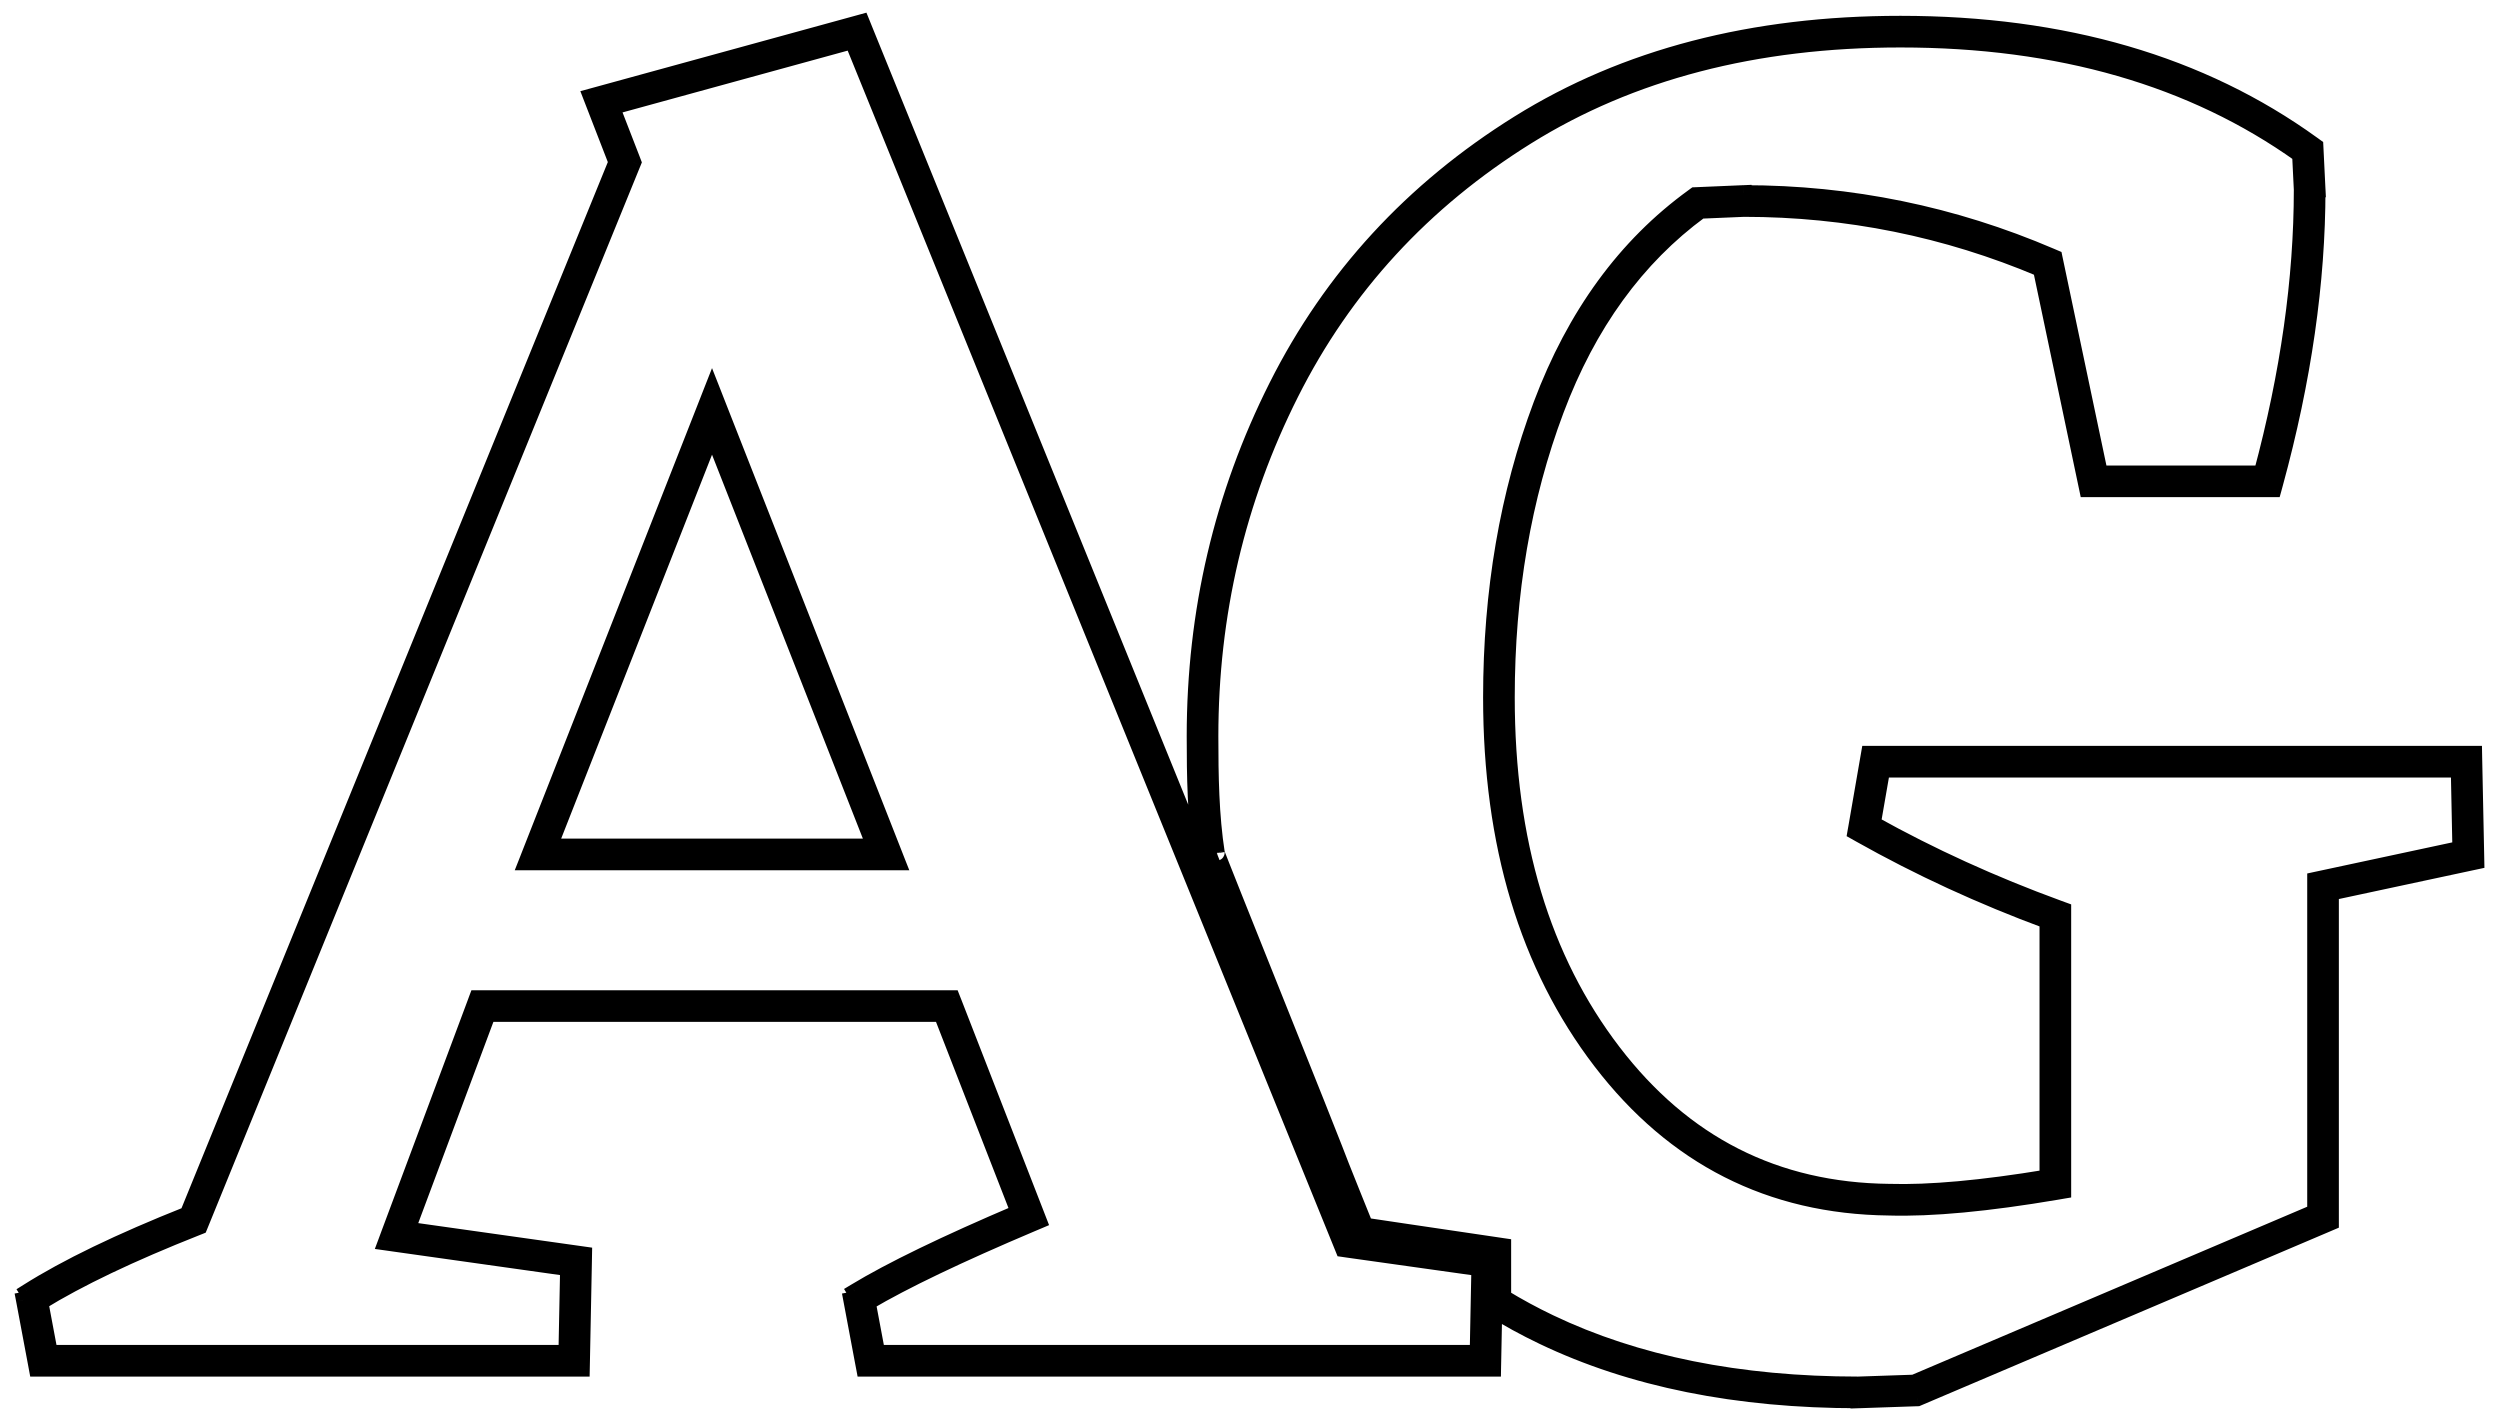 <svg width="79" height="45" viewBox="0 0 79 45" xmlns="http://www.w3.org/2000/svg">
<path fill-rule="evenodd" clip-rule="evenodd" d="M27.231 0.7L27.315 0.906L42.799 39.016L47.035 39.612L47.254 39.642L47.25 39.864L47.188 43.005L47.184 43.25H46.938H27.515H27.307L27.269 43.046L26.899 41.075L27.145 41.029L27.015 40.816C28.146 40.13 29.873 39.294 32.188 38.307L29.749 32.042H15.418L12.874 38.855L18.239 39.612L18.458 39.643L18.454 39.864L18.392 43.005L18.387 43.25H18.142H1.37H1.163L1.124 43.046L0.754 41.075L1 41.029L0.866 40.818C2.099 40.038 3.788 39.224 5.927 38.373L19.476 5.124L18.772 3.307L18.672 3.049L18.939 2.976L27.017 0.759L27.231 0.7ZM1.277 41.151L1.577 42.75H17.897L17.95 40.076L12.496 39.306L12.188 39.263L12.297 38.971L15.01 31.704L15.07 31.542H15.244H29.92H30.09L30.152 31.701L32.742 38.352L32.831 38.578L32.607 38.673C30.287 39.655 28.561 40.482 27.423 41.154L27.722 42.75H46.693L46.746 40.076L42.587 39.491L42.445 39.471L42.39 39.337L26.935 1.3L19.338 3.385L19.978 5.036L20.014 5.128L19.977 5.22L6.349 38.66L6.309 38.759L6.21 38.798C4.122 39.624 2.48 40.409 1.277 41.151ZM22.5 12.316L22.733 12.909L28.233 26.909L28.367 27.25H28H17H16.633L16.767 26.909L22.267 12.909L22.5 12.316ZM17.367 26.75H27.633L22.5 13.684L17.367 26.75ZM47.989 3.894C51.358 1.794 55.384 0.75 60.054 0.75C65.212 0.75 69.556 2.012 73.071 4.55L73.168 4.62L73.174 4.74L73.235 5.971L73.235 5.983H73.235C73.235 8.92 72.788 12.018 71.897 15.276L71.846 15.46H71.656H66.157H65.954L65.912 15.262L64.489 8.499C61.497 7.235 58.369 6.603 55.105 6.602L53.736 6.66C51.717 8.142 50.193 10.238 49.171 12.961C48.135 15.718 47.616 18.743 47.616 22.039C47.616 26.59 48.742 30.316 50.978 33.236C53.208 36.15 56.108 37.62 59.695 37.66L59.7 37.66V37.66C60.963 37.699 62.627 37.549 64.699 37.206V29.103C62.612 28.332 60.641 27.424 58.784 26.378L58.63 26.291L58.66 26.117L59.023 24.026L59.059 23.819H59.269H77.94H78.184L78.189 24.064L78.25 27.016L78.254 27.223L78.052 27.266L73.658 28.208V38.464V38.629L73.506 38.694L60.636 44.169L60.593 44.187L60.546 44.188L58.734 44.25L58.725 44.25V44.25C54.89 44.25 51.563 43.583 48.754 42.239C48.188 41.968 47.643 41.67 47.12 41.345L47.002 41.271V41.132V39.808C46.117 39.678 45.141 39.533 44.367 39.418C43.949 39.356 43.589 39.302 43.334 39.264L43.035 39.219L42.956 39.207L42.935 39.204L42.93 39.203L42.929 39.203L42.928 39.203L42.928 39.203L42.787 39.182L42.734 39.05L42.965 38.956L42.734 39.05L42.734 39.05L42.733 39.049L42.733 39.048L42.731 39.044L42.724 39.025L42.695 38.955L42.593 38.703C42.508 38.492 42.393 38.206 42.273 37.908C42.034 37.315 41.774 36.663 41.699 36.454C41.632 36.27 40.83 34.267 39.985 32.157L39.789 31.668C39.334 30.53 38.883 29.402 38.544 28.554C38.375 28.129 38.234 27.774 38.135 27.523C38.085 27.397 38.046 27.297 38.019 27.226C38.005 27.191 37.995 27.162 37.987 27.142C37.983 27.131 37.979 27.122 37.977 27.113C37.975 27.109 37.974 27.104 37.972 27.099L37.972 27.099C37.971 27.097 37.966 27.08 37.963 27.06C37.77 25.822 37.75 24.524 37.75 23.269C37.75 19.335 38.615 15.646 40.345 12.207C42.078 8.761 44.627 5.989 47.989 3.894ZM43.143 38.73L43.408 38.769C43.663 38.807 44.023 38.861 44.441 38.923C45.278 39.048 46.349 39.207 47.288 39.345L47.502 39.376V39.592V40.993C47.973 41.28 48.463 41.545 48.97 41.788C51.697 43.092 54.944 43.749 58.721 43.75L60.483 43.69L73.158 38.298V28.006V27.804L73.356 27.761L77.746 26.82L77.695 24.319H59.479L59.183 26.029C61.019 27.052 62.969 27.94 65.034 28.694L65.199 28.754V28.928V37.418V37.629L64.99 37.664C62.809 38.034 61.039 38.201 59.687 38.16C55.943 38.117 52.902 36.572 50.581 33.54C48.265 30.514 47.116 26.674 47.116 22.039C47.116 18.69 47.644 15.605 48.703 12.785C49.764 9.957 51.363 7.761 53.503 6.211L53.564 6.167L53.639 6.164L55.089 6.102L55.1 6.102V6.102C58.477 6.102 61.713 6.765 64.805 8.091L64.925 8.142L64.952 8.269L66.36 14.96H71.464C72.312 11.809 72.734 8.819 72.735 5.989L72.681 4.885C69.284 2.467 65.08 1.25 60.054 1.25C55.46 1.25 51.53 2.277 48.253 4.319C44.968 6.366 42.482 9.07 40.791 12.431C39.097 15.8 38.25 19.411 38.25 23.269C38.25 24.517 38.27 25.772 38.453 26.962L38.456 26.968C38.462 26.986 38.472 27.012 38.485 27.046C38.512 27.115 38.551 27.214 38.6 27.339C38.699 27.59 38.84 27.944 39.009 28.369C39.347 29.217 39.798 30.344 40.254 31.482L40.465 32.009C41.301 34.099 42.099 36.092 42.169 36.284C42.24 36.482 42.496 37.123 42.737 37.722C42.856 38.02 42.971 38.304 43.057 38.515L43.143 38.73ZM38.448 26.945C38.448 26.946 38.448 26.947 38.449 26.95C38.448 26.947 38.448 26.945 38.448 26.945Z"/>
<path d="M27.315 0.906L27.083 1V1L27.315 0.906ZM27.231 0.7L27.463 0.606L27.379 0.4L27.165 0.459L27.231 0.7ZM42.799 39.016L42.568 39.11L42.622 39.243L42.765 39.264L42.799 39.016ZM47.035 39.612L47 39.859L47.035 39.612ZM47.254 39.642L47.504 39.648L47.509 39.426L47.289 39.395L47.254 39.642ZM47.25 39.864L47 39.859V39.859L47.25 39.864ZM47.188 43.005L46.938 43L47.188 43.005ZM47.184 43.25V43.5H47.429L47.433 43.255L47.184 43.25ZM27.307 43.25L27.062 43.296L27.1 43.5H27.307V43.25ZM27.269 43.046L27.515 43L27.269 43.046ZM26.899 41.075L26.853 40.83L26.607 40.876L26.653 41.122L26.899 41.075ZM27.145 41.029L27.191 41.275L27.546 41.208L27.358 40.9L27.145 41.029ZM27.015 40.816L26.886 40.602L26.672 40.731L26.801 40.945L27.015 40.816ZM32.188 38.307L32.286 38.538L32.509 38.443L32.421 38.217L32.188 38.307ZM29.749 32.042L29.982 31.951L29.92 31.792H29.749V32.042ZM15.418 32.042V31.792H15.244L15.183 31.954L15.418 32.042ZM12.874 38.855L12.64 38.767L12.531 39.059L12.839 39.102L12.874 38.855ZM18.239 39.612L18.204 39.859H18.204L18.239 39.612ZM18.458 39.643L18.708 39.648L18.712 39.426L18.493 39.395L18.458 39.643ZM18.454 39.864L18.204 39.859L18.454 39.864ZM18.392 43.005L18.642 43.01V43.01L18.392 43.005ZM18.387 43.25V43.5H18.632L18.637 43.255L18.387 43.25ZM1.163 43.25L0.917 43.296L0.955 43.5H1.163V43.25ZM1.124 43.046L1.37 43H1.37L1.124 43.046ZM0.754 41.075L0.708 40.83L0.462 40.876L0.509 41.122L0.754 41.075ZM1 41.029L1.046 41.275L1.408 41.207L1.211 40.896L1 41.029ZM0.866 40.818L0.733 40.607L0.521 40.74L0.655 40.952L0.866 40.818ZM5.927 38.373L6.019 38.605L6.118 38.566L6.158 38.467L5.927 38.373ZM19.476 5.124L19.708 5.218L19.745 5.126L19.709 5.033L19.476 5.124ZM18.772 3.307L19.005 3.217V3.217L18.772 3.307ZM18.672 3.049L18.606 2.808L18.339 2.881L18.439 3.14L18.672 3.049ZM18.939 2.976L19.005 3.217L18.939 2.976ZM27.017 0.759L26.951 0.518V0.518L27.017 0.759ZM1.577 42.75L1.332 42.796L1.37 43H1.577V42.75ZM1.277 41.151L1.146 40.938L1 41.028L1.031 41.197L1.277 41.151ZM17.897 42.75V43H18.142L18.147 42.755L17.897 42.75ZM17.95 40.076L18.199 40.081L18.204 39.859L17.984 39.828L17.95 40.076ZM12.496 39.306L12.461 39.554H12.461L12.496 39.306ZM12.188 39.263L11.954 39.175L11.845 39.467L12.153 39.51L12.188 39.263ZM12.297 38.971L12.531 39.059L12.297 38.971ZM15.01 31.704L15.244 31.792L15.244 31.792L15.01 31.704ZM15.07 31.542V31.292H14.897L14.836 31.454L15.07 31.542ZM30.09 31.542L30.323 31.451L30.261 31.292H30.09V31.542ZM30.152 31.701L29.92 31.792L29.92 31.792L30.152 31.701ZM32.742 38.352L32.975 38.261L32.742 38.352ZM32.831 38.578L32.928 38.809L33.151 38.714L33.063 38.488L32.831 38.578ZM32.607 38.673L32.704 38.903H32.704L32.607 38.673ZM27.423 41.154L27.296 40.939L27.145 41.028L27.177 41.2L27.423 41.154ZM27.722 42.75L27.477 42.796L27.515 43H27.722V42.75ZM46.693 42.75V43H46.938L46.943 42.755L46.693 42.75ZM46.746 40.076L46.996 40.081L47 39.859L46.781 39.828L46.746 40.076ZM42.587 39.491L42.552 39.739L42.587 39.491ZM42.445 39.471L42.213 39.565L42.267 39.698L42.41 39.718L42.445 39.471ZM42.39 39.337L42.159 39.432H42.159L42.39 39.337ZM26.935 1.3L27.167 1.206L27.083 1L26.869 1.059L26.935 1.3ZM19.338 3.385L19.272 3.144L19.005 3.217L19.105 3.475L19.338 3.385ZM19.978 5.036L20.212 4.945V4.945L19.978 5.036ZM20.014 5.128L20.246 5.223L20.283 5.131L20.247 5.038L20.014 5.128ZM19.977 5.22L20.208 5.315V5.315L19.977 5.22ZM6.349 38.66L6.118 38.566H6.118L6.349 38.66ZM6.309 38.759L6.401 38.992L6.5 38.952L6.541 38.853L6.309 38.759ZM6.21 38.798L6.118 38.566H6.118L6.21 38.798ZM22.733 12.909L22.965 12.817L22.733 12.909ZM22.5 12.316L22.733 12.225L22.5 11.633L22.267 12.225L22.5 12.316ZM28.233 26.909L28.465 26.817L28.233 26.909ZM28.367 27.25V27.5H28.734L28.599 27.159L28.367 27.25ZM16.633 27.25L16.401 27.159L16.266 27.5H16.633V27.25ZM16.767 26.909L16.535 26.817L16.767 26.909ZM22.267 12.909L22.035 12.817L22.267 12.909ZM27.633 26.75V27H28L27.866 26.659L27.633 26.75ZM17.367 26.75L17.134 26.659L17 27H17.367V26.75ZM22.5 13.684L22.733 13.592L22.5 13L22.267 13.592L22.5 13.684ZM47.989 3.894L47.856 3.682L47.989 3.894ZM73.071 4.55L72.924 4.753V4.753L73.071 4.55ZM73.168 4.62L73.418 4.608L73.412 4.488L73.315 4.418L73.168 4.62ZM73.174 4.74L72.924 4.753V4.753L73.174 4.74ZM73.235 5.971L72.985 5.983V5.983L73.235 5.971ZM73.235 5.983V6.233H73.498L73.485 5.971L73.235 5.983ZM73.235 5.983V5.733H72.985V5.983H73.235ZM71.897 15.276L72.138 15.342V15.342L71.897 15.276ZM71.846 15.46V15.71H72.037L72.088 15.526L71.846 15.46ZM65.954 15.46L65.71 15.512L65.751 15.71H65.954V15.46ZM65.912 15.262L65.668 15.313V15.313L65.912 15.262ZM64.489 8.499L64.734 8.448L64.707 8.32L64.587 8.269L64.489 8.499ZM55.105 6.602L55.105 6.352L55.094 6.352L55.105 6.602ZM53.736 6.66L53.725 6.41L53.649 6.413L53.588 6.458L53.736 6.66ZM49.171 12.961L48.937 12.873L49.171 12.961ZM50.978 33.236L51.176 33.084L50.978 33.236ZM59.695 37.66L59.697 37.41H59.697L59.695 37.66ZM59.7 37.66L59.949 37.67L59.96 37.413L59.703 37.41L59.7 37.66ZM59.7 37.66L59.45 37.65L59.439 37.902L59.692 37.91L59.7 37.66ZM64.699 37.206L64.74 37.453L64.949 37.418V37.206H64.699ZM64.699 29.103H64.949V28.929L64.785 28.869L64.699 29.103ZM58.784 26.378L58.906 26.16H58.906L58.784 26.378ZM58.63 26.291L58.383 26.249L58.353 26.423L58.507 26.509L58.63 26.291ZM58.66 26.117L58.906 26.16L58.66 26.117ZM59.023 24.026L59.269 24.069V24.069L59.023 24.026ZM59.059 23.819V23.569H58.848L58.812 23.776L59.059 23.819ZM78.184 23.819L78.434 23.814L78.43 23.569H78.184V23.819ZM78.189 24.064L77.94 24.069V24.069L78.189 24.064ZM78.25 27.016L78 27.021L78.25 27.016ZM78.254 27.223L78.307 27.467L78.508 27.424L78.504 27.218L78.254 27.223ZM78.052 27.266L78 27.021L78.052 27.266ZM73.658 28.208L73.606 27.963L73.408 28.006V28.208H73.658ZM73.658 38.629L73.756 38.859L73.908 38.794V38.629H73.658ZM73.506 38.694L73.604 38.924L73.506 38.694ZM60.636 44.169L60.733 44.399L60.733 44.399L60.636 44.169ZM60.593 44.187L60.601 44.437L60.648 44.435L60.691 44.417L60.593 44.187ZM60.546 44.188L60.555 44.438L60.546 44.188ZM58.734 44.25L58.725 44H58.725L58.734 44.25ZM58.725 44.25H58.475V44.509L58.734 44.5L58.725 44.25ZM58.725 44.25H58.975V44H58.725V44.25ZM48.754 42.239L48.862 42.013L48.754 42.239ZM47.12 41.345L46.988 41.557L46.988 41.557L47.12 41.345ZM47.002 41.271H46.752V41.41L46.87 41.484L47.002 41.271ZM47.002 39.808H47.252V39.592L47.038 39.561L47.002 39.808ZM44.367 39.418L44.404 39.171L44.367 39.418ZM43.334 39.264L43.297 39.511L43.297 39.511L43.334 39.264ZM43.035 39.219L42.998 39.466L42.998 39.466L43.035 39.219ZM42.956 39.207L42.919 39.455H42.919L42.956 39.207ZM42.935 39.204L42.898 39.451L42.898 39.451L42.935 39.204ZM42.93 39.203L42.893 39.451L42.893 39.451L42.93 39.203ZM42.929 39.203L42.966 38.956L42.966 38.956L42.929 39.203ZM42.928 39.203L42.965 38.956L42.962 38.955L42.928 39.203ZM42.928 39.203L42.891 39.45L42.894 39.451L42.928 39.203ZM42.787 39.182L42.556 39.276L42.609 39.408L42.75 39.429L42.787 39.182ZM42.734 39.05L42.64 38.818L42.408 38.912L42.502 39.144L42.734 39.05ZM42.965 38.956L43.059 39.188L42.871 38.724L42.965 38.956ZM42.734 39.05L42.502 39.144L42.596 39.375L42.828 39.282L42.734 39.05ZM42.734 39.05L42.502 39.144L42.502 39.144L42.734 39.05ZM42.733 39.049L42.965 38.956L42.965 38.955L42.733 39.049ZM42.733 39.048L42.501 39.142L42.501 39.142L42.733 39.048ZM42.731 39.044L42.499 39.138L42.499 39.138L42.731 39.044ZM42.724 39.025L42.492 39.119L42.492 39.119L42.724 39.025ZM42.695 38.955L42.464 39.049L42.464 39.049L42.695 38.955ZM42.593 38.703L42.361 38.796L42.361 38.796L42.593 38.703ZM42.273 37.908L42.041 38.002L42.273 37.908ZM41.699 36.454L41.934 36.369V36.369L41.699 36.454ZM39.985 32.157L39.753 32.249L39.753 32.249L39.985 32.157ZM39.789 31.668L39.557 31.761V31.761L39.789 31.668ZM38.544 28.554L38.777 28.461L38.544 28.554ZM38.135 27.523L37.902 27.614L38.135 27.523ZM38.019 27.226L38.252 27.136V27.136L38.019 27.226ZM37.987 27.142L38.221 27.055L38.221 27.055L37.987 27.142ZM37.977 27.113L37.74 27.195L37.74 27.195L37.977 27.113ZM37.972 27.099L38.211 27.025L38.21 27.022L37.972 27.099ZM37.972 27.099L37.734 27.175L37.734 27.175L37.972 27.099ZM37.963 27.06L37.716 27.099L37.963 27.06ZM40.345 12.207L40.568 12.319L40.345 12.207ZM43.408 38.769L43.371 39.017L43.371 39.017L43.408 38.769ZM43.143 38.73L42.912 38.824L42.965 38.956L43.106 38.977L43.143 38.73ZM44.441 38.923L44.404 39.171L44.441 38.923ZM47.288 39.345L47.252 39.592H47.252L47.288 39.345ZM47.502 39.376H47.752V39.16L47.538 39.129L47.502 39.376ZM47.502 40.993H47.252V41.133L47.372 41.206L47.502 40.993ZM48.97 41.788L48.862 42.013L48.97 41.788ZM58.721 43.75L58.721 44L58.729 44L58.721 43.75ZM60.483 43.69L60.491 43.94L60.538 43.938L60.581 43.92L60.483 43.69ZM73.158 38.298L73.256 38.528L73.408 38.464V38.298H73.158ZM73.158 27.804L73.106 27.559L72.908 27.602V27.804H73.158ZM73.356 27.761L73.303 27.517L73.356 27.761ZM77.746 26.82L77.798 27.065L78 27.021L77.996 26.815L77.746 26.82ZM77.695 24.319L77.945 24.314L77.94 24.069H77.695V24.319ZM59.479 24.319V24.069H59.269L59.233 24.276L59.479 24.319ZM59.183 26.029L58.937 25.986L58.906 26.161L59.061 26.247L59.183 26.029ZM65.034 28.694L64.949 28.928V28.928L65.034 28.694ZM65.199 28.754H65.449V28.579L65.284 28.519L65.199 28.754ZM65.199 37.629L65.24 37.875L65.449 37.84V37.629H65.199ZM64.99 37.664L64.949 37.418L64.99 37.664ZM59.687 38.16L59.694 37.91L59.689 37.91L59.687 38.16ZM50.581 33.54L50.382 33.692L50.581 33.54ZM48.703 12.785L48.937 12.873L48.703 12.785ZM53.503 6.211L53.356 6.009L53.503 6.211ZM53.564 6.167L53.553 5.917L53.478 5.92L53.417 5.964L53.564 6.167ZM53.639 6.164L53.628 5.914L53.639 6.164ZM55.089 6.102L55.1 6.352L55.1 6.352L55.089 6.102ZM55.1 6.102H55.35V5.841L55.089 5.852L55.1 6.102ZM55.1 6.102H54.85V6.352H55.1V6.102ZM64.805 8.091L64.904 7.861L64.805 8.091ZM64.925 8.142L65.169 8.09L65.143 7.963L65.023 7.912L64.925 8.142ZM64.952 8.269L65.196 8.217V8.217L64.952 8.269ZM66.36 14.96L66.115 15.012L66.157 15.21H66.36V14.96ZM71.464 14.96V15.21H71.656L71.706 15.025L71.464 14.96ZM72.735 5.989L72.985 5.989L72.985 5.977L72.735 5.989ZM72.681 4.885L72.93 4.873L72.924 4.752L72.826 4.682L72.681 4.885ZM48.253 4.319L48.121 4.107L48.253 4.319ZM40.791 12.431L40.568 12.319L40.791 12.431ZM38.453 26.962L38.206 27L38.21 27.024L38.218 27.047L38.453 26.962ZM38.456 26.968L38.221 27.053L38.221 27.055L38.456 26.968ZM38.485 27.046L38.252 27.136L38.485 27.046ZM38.6 27.339L38.368 27.431L38.6 27.339ZM39.009 28.369L39.241 28.276L39.009 28.369ZM40.254 31.482L40.022 31.575V31.575L40.254 31.482ZM40.465 32.009L40.232 32.102L40.465 32.009ZM42.169 36.284L42.404 36.199V36.199L42.169 36.284ZM42.737 37.722L42.969 37.629L42.737 37.722ZM43.057 38.515L42.825 38.609L42.825 38.609L43.057 38.515ZM38.448 26.945L38.666 26.823L38.666 26.823L38.448 26.945ZM38.449 26.95L38.213 27.032L38.689 26.878L38.449 26.95ZM27.546 0.812L27.463 0.606L27 0.794L27.083 1L27.546 0.812ZM43.031 38.922L27.546 0.812L27.083 1L42.568 39.11L43.031 38.922ZM47.07 39.364L42.834 38.768L42.765 39.264L47 39.859L47.07 39.364ZM47.289 39.395L47.07 39.364L47 39.859L47.219 39.89L47.289 39.395ZM47.5 39.869L47.504 39.648L47.004 39.638L47 39.859L47.5 39.869ZM47.438 43.01L47.5 39.869L47 39.859L46.938 43L47.438 43.01ZM47.433 43.255L47.438 43.01L46.938 43L46.934 43.245L47.433 43.255ZM46.938 43.5H47.184V43H46.938V43.5ZM27.515 43.5H46.938V43H27.515V43.5ZM27.307 43.5H27.515V43H27.307V43.5ZM27.023 43.092L27.062 43.296L27.553 43.204L27.515 43L27.023 43.092ZM26.653 41.122L27.023 43.092L27.515 43L27.145 41.029L26.653 41.122ZM27.099 40.784L26.853 40.83L26.945 41.321L27.191 41.275L27.099 40.784ZM26.801 40.945L26.931 41.159L27.358 40.9L27.229 40.686L26.801 40.945ZM32.09 38.078C29.772 39.065 28.032 39.907 26.886 40.602L27.145 41.029C28.26 40.353 29.974 39.522 32.286 38.538L32.09 38.078ZM29.516 32.133L31.955 38.398L32.421 38.217L29.982 31.951L29.516 32.133ZM15.418 32.292H29.749V31.792H15.418V32.292ZM13.108 38.942L15.652 32.129L15.183 31.954L12.64 38.767L13.108 38.942ZM18.274 39.364L12.909 38.607L12.839 39.102L18.204 39.859L18.274 39.364ZM18.493 39.395L18.274 39.364L18.204 39.859L18.423 39.89L18.493 39.395ZM18.704 39.869L18.708 39.648L18.208 39.638L18.204 39.859L18.704 39.869ZM18.642 43.01L18.704 39.869L18.204 39.859L18.142 43L18.642 43.01ZM18.637 43.255L18.642 43.01L18.142 43L18.137 43.245L18.637 43.255ZM18.142 43.5H18.387V43H18.142V43.5ZM1.37 43.5H18.142V43H1.37V43.5ZM1.163 43.5H1.37V43H1.163V43.5ZM0.879 43.092L0.917 43.296L1.408 43.204L1.37 43L0.879 43.092ZM0.509 41.122L0.879 43.092L1.37 43L1 41.029L0.509 41.122ZM0.954 40.784L0.708 40.83L0.8 41.321L1.046 41.275L0.954 40.784ZM0.655 40.952L0.789 41.163L1.211 40.896L1.078 40.684L0.655 40.952ZM5.834 38.141C3.689 38.994 1.984 39.815 0.733 40.607L1 41.029C2.214 40.261 3.887 39.453 6.019 38.605L5.834 38.141ZM19.245 5.029L5.695 38.279L6.158 38.467L19.708 5.218L19.245 5.029ZM18.539 3.398L19.243 5.214L19.709 5.033L19.005 3.217L18.539 3.398ZM18.439 3.14L18.539 3.398L19.005 3.217L18.905 2.959L18.439 3.14ZM18.873 2.735L18.606 2.808L18.738 3.29L19.005 3.217L18.873 2.735ZM26.951 0.518L18.873 2.735L19.005 3.217L27.083 1L26.951 0.518ZM27.165 0.459L26.951 0.518L27.083 1L27.297 0.941L27.165 0.459ZM1.823 42.704L1.523 41.105L1.031 41.197L1.332 42.796L1.823 42.704ZM17.897 42.5H1.577V43H17.897V42.5ZM17.7 40.071L17.647 42.745L18.147 42.755L18.199 40.081L17.7 40.071ZM12.461 39.554L17.915 40.323L17.984 39.828L12.531 39.059L12.461 39.554ZM12.153 39.51L12.461 39.554L12.531 39.059L12.223 39.015L12.153 39.51ZM12.062 38.884L11.954 39.175L12.422 39.35L12.531 39.059L12.062 38.884ZM14.776 31.617L12.062 38.884L12.531 39.059L15.244 31.792L14.776 31.617ZM14.836 31.454L14.776 31.617L15.244 31.792L15.305 31.629L14.836 31.454ZM15.244 31.292H15.07V31.792H15.244V31.292ZM29.92 31.292H15.244V31.792H29.92V31.292ZM30.09 31.292H29.92V31.792H30.09V31.292ZM30.386 31.61L30.323 31.451L29.858 31.633L29.92 31.792L30.386 31.61ZM32.975 38.261L30.386 31.61L29.92 31.792L32.509 38.443L32.975 38.261ZM33.063 38.488L32.975 38.261L32.509 38.443L32.597 38.669L33.063 38.488ZM32.704 38.903L32.928 38.809L32.733 38.348L32.509 38.443L32.704 38.903ZM27.55 41.37C28.674 40.706 30.388 39.884 32.704 38.903L32.509 38.443C30.187 39.426 28.449 40.258 27.296 40.939L27.55 41.37ZM27.968 42.704L27.668 41.108L27.177 41.2L27.477 42.796L27.968 42.704ZM46.693 42.5H27.722V43H46.693V42.5ZM46.496 40.071L46.443 42.745L46.943 42.755L46.996 40.081L46.496 40.071ZM42.552 39.739L46.711 40.324L46.781 39.828L42.622 39.243L42.552 39.739ZM42.41 39.718L42.552 39.739L42.622 39.243L42.479 39.223L42.41 39.718ZM42.159 39.432L42.213 39.565L42.676 39.377L42.622 39.243L42.159 39.432ZM26.703 1.394L42.159 39.432L42.622 39.243L27.167 1.206L26.703 1.394ZM19.405 3.626L27.001 1.541L26.869 1.059L19.272 3.144L19.405 3.626ZM20.212 4.945L19.572 3.294L19.105 3.475L19.745 5.126L20.212 4.945ZM20.247 5.038L20.212 4.945L19.745 5.126L19.781 5.219L20.247 5.038ZM20.208 5.315L20.246 5.223L19.783 5.034L19.745 5.126L20.208 5.315ZM6.581 38.755L20.208 5.315L19.745 5.126L6.118 38.566L6.581 38.755ZM6.541 38.853L6.581 38.755L6.118 38.566L6.078 38.665L6.541 38.853ZM6.302 39.031L6.401 38.992L6.217 38.527L6.118 38.566L6.302 39.031ZM1.408 41.364C2.594 40.633 4.221 39.854 6.302 39.031L6.118 38.566C4.024 39.395 2.366 40.185 1.146 40.938L1.408 41.364ZM22.965 12.817L22.733 12.225L22.267 12.408L22.5 13L22.965 12.817ZM28.465 26.817L22.965 12.817L22.5 13L28 27L28.465 26.817ZM28.599 27.159L28.465 26.817L28 27L28.134 27.341L28.599 27.159ZM28 27.5H28.367V27H28V27.5ZM17 27.5H28V27H17V27.5ZM16.633 27.5H17V27H16.633V27.5ZM16.535 26.817L16.401 27.159L16.866 27.341L17 27L16.535 26.817ZM22.035 12.817L16.535 26.817L17 27L22.5 13L22.035 12.817ZM22.267 12.225L22.035 12.817L22.5 13L22.733 12.408L22.267 12.225ZM27.633 26.5H17.367V27H27.633V26.5ZM22.267 13.775L27.401 26.841L27.866 26.659L22.733 13.592L22.267 13.775ZM17.599 26.841L22.733 13.775L22.267 13.592L17.134 26.659L17.599 26.841ZM60.054 0.5C55.346 0.5 51.273 1.553 47.856 3.682L48.121 4.107C51.444 2.036 55.422 1 60.054 1V0.5ZM73.217 4.347C69.652 1.773 65.254 0.5 60.054 0.5V1C65.17 1 69.46 2.251 72.924 4.753L73.217 4.347ZM73.315 4.418L73.217 4.347L72.924 4.753L73.022 4.823L73.315 4.418ZM73.424 4.728L73.418 4.608L72.919 4.632L72.924 4.753L73.424 4.728ZM73.484 5.958L73.424 4.728L72.924 4.753L72.985 5.983L73.484 5.958ZM73.485 5.971L73.484 5.958L72.985 5.983L72.986 5.995L73.485 5.971ZM73.235 6.233H73.235V5.733H73.235V6.233ZM72.138 15.342C73.034 12.066 73.485 8.945 73.485 5.983H72.985C72.985 8.895 72.542 11.97 71.656 15.21L72.138 15.342ZM72.088 15.526L72.138 15.342L71.656 15.21L71.605 15.394L72.088 15.526ZM71.656 15.71H71.846V15.21H71.656V15.71ZM66.157 15.71H71.656V15.21H66.157V15.71ZM65.954 15.71H66.157V15.21H65.954V15.71ZM65.668 15.313L65.71 15.512L66.199 15.409L66.157 15.21L65.668 15.313ZM64.245 8.551L65.668 15.313L66.157 15.21L64.734 8.448L64.245 8.551ZM55.105 6.852C58.336 6.853 61.43 7.478 64.392 8.73L64.587 8.269C61.563 6.992 58.403 6.353 55.105 6.352L55.105 6.852ZM53.746 6.91L55.116 6.852L55.094 6.352L53.725 6.41L53.746 6.91ZM49.405 13.049C50.413 10.364 51.909 8.311 53.884 6.862L53.588 6.458C51.524 7.973 49.974 10.111 48.937 12.873L49.405 13.049ZM47.866 22.039C47.866 18.77 48.381 15.775 49.405 13.049L48.937 12.873C47.889 15.661 47.366 18.717 47.366 22.039H47.866ZM51.176 33.084C48.981 30.217 47.866 26.547 47.866 22.039H47.366C47.366 26.632 48.504 30.415 50.779 33.388L51.176 33.084ZM59.697 37.41C56.189 37.371 53.361 35.939 51.176 33.084L50.779 33.388C53.055 36.362 56.026 37.869 59.692 37.91L59.697 37.41ZM59.703 37.41L59.697 37.41L59.692 37.91L59.697 37.91L59.703 37.41ZM59.949 37.67V37.67L59.45 37.65L59.45 37.65L59.949 37.67ZM64.658 36.959C62.594 37.301 60.947 37.448 59.707 37.41L59.692 37.91C60.978 37.95 62.661 37.797 64.74 37.453L64.658 36.959ZM64.449 29.103V37.206H64.949V29.103H64.449ZM58.661 26.596C60.53 27.648 62.514 28.562 64.612 29.337L64.785 28.869C62.711 28.102 60.751 27.199 58.906 26.16L58.661 26.596ZM58.507 26.509L58.661 26.596L58.906 26.16L58.753 26.074L58.507 26.509ZM58.414 26.075L58.383 26.249L58.876 26.334L58.906 26.16L58.414 26.075ZM58.776 23.983L58.414 26.075L58.906 26.16L59.269 24.069L58.776 23.983ZM58.812 23.776L58.776 23.983L59.269 24.069L59.305 23.861L58.812 23.776ZM59.269 23.569H59.059V24.069H59.269V23.569ZM77.94 23.569H59.269V24.069H77.94V23.569ZM78.184 23.569H77.94V24.069H78.184V23.569ZM78.439 24.058L78.434 23.814L77.935 23.824L77.94 24.069L78.439 24.058ZM78.5 27.011L78.439 24.058L77.94 24.069L78 27.021L78.5 27.011ZM78.504 27.218L78.5 27.011L78 27.021L78.004 27.228L78.504 27.218ZM78.105 27.51L78.307 27.467L78.202 26.978L78 27.021L78.105 27.51ZM73.71 28.452L78.105 27.51L78 27.021L73.606 27.963L73.71 28.452ZM73.908 38.464V28.208H73.408V38.464H73.908ZM73.908 38.629V38.464H73.408V38.629H73.908ZM73.604 38.924L73.756 38.859L73.56 38.399L73.408 38.464L73.604 38.924ZM60.733 44.399L73.604 38.924L73.408 38.464L60.538 43.938L60.733 44.399ZM60.691 44.417L60.733 44.399L60.538 43.938L60.495 43.957L60.691 44.417ZM60.555 44.438L60.601 44.437L60.584 43.937L60.538 43.938L60.555 44.438ZM58.742 44.5L60.555 44.438L60.538 43.938L58.725 44L58.742 44.5ZM58.734 44.5L58.742 44.5L58.725 44L58.717 44L58.734 44.5ZM58.475 44.25V44.25H58.975V44.25H58.475ZM48.646 42.464C51.496 43.828 54.861 44.5 58.725 44.5V44C54.918 44 51.63 43.338 48.862 42.013L48.646 42.464ZM46.988 41.557C47.519 41.887 48.072 42.19 48.646 42.464L48.862 42.013C48.304 41.747 47.767 41.453 47.252 41.132L46.988 41.557ZM46.87 41.484L46.988 41.557L47.252 41.132L47.134 41.059L46.87 41.484ZM46.752 41.132V41.271H47.252V41.132H46.752ZM46.752 39.808V41.132H47.252V39.808H46.752ZM44.331 39.665C45.105 39.781 46.08 39.925 46.966 40.056L47.038 39.561C46.153 39.431 45.178 39.286 44.404 39.171L44.331 39.665ZM43.297 39.511C43.552 39.549 43.912 39.603 44.331 39.665L44.404 39.171C43.986 39.108 43.626 39.055 43.371 39.017L43.297 39.511ZM42.998 39.466L43.297 39.511L43.371 39.017L43.072 38.972L42.998 39.466ZM42.919 39.455L42.998 39.466L43.072 38.972L42.993 38.96L42.919 39.455ZM42.898 39.451L42.919 39.455L42.993 38.96L42.972 38.957L42.898 39.451ZM42.893 39.451L42.898 39.451L42.972 38.957L42.967 38.956L42.893 39.451ZM42.891 39.45L42.893 39.451L42.967 38.956L42.966 38.956L42.891 39.45ZM42.891 39.45L42.892 39.45L42.966 38.956L42.965 38.956L42.891 39.45ZM42.894 39.451L42.894 39.451L42.962 38.955L42.962 38.955L42.894 39.451ZM42.75 39.429L42.891 39.45L42.965 38.956L42.824 38.935L42.75 39.429ZM42.502 39.144L42.556 39.276L43.019 39.088L42.965 38.956L42.502 39.144ZM42.871 38.724L42.64 38.818L42.828 39.282L43.059 39.188L42.871 38.724ZM42.828 39.282L43.059 39.188L42.871 38.724L42.64 38.818L42.828 39.282ZM42.502 39.144L42.502 39.144L42.965 38.956L42.965 38.956L42.502 39.144ZM42.502 39.143L42.502 39.144L42.965 38.956L42.965 38.956L42.502 39.143ZM42.501 39.142L42.502 39.143L42.965 38.955L42.965 38.954L42.501 39.142ZM42.499 39.138L42.501 39.142L42.965 38.954L42.963 38.95L42.499 39.138ZM42.492 39.119L42.499 39.138L42.963 38.95L42.955 38.931L42.492 39.119ZM42.464 39.049L42.492 39.119L42.955 38.931L42.927 38.861L42.464 39.049ZM42.361 38.796L42.464 39.049L42.927 38.861L42.825 38.609L42.361 38.796ZM42.041 38.002C42.161 38.3 42.276 38.585 42.361 38.796L42.825 38.609C42.74 38.398 42.624 38.113 42.505 37.815L42.041 38.002ZM41.464 36.539C41.541 36.753 41.803 37.411 42.041 38.002L42.505 37.815C42.265 37.219 42.007 36.573 41.934 36.369L41.464 36.539ZM39.753 32.249C40.6 34.365 41.399 36.361 41.464 36.539L41.934 36.369C41.865 36.18 41.06 34.17 40.217 32.064L39.753 32.249ZM39.557 31.761L39.753 32.249L40.217 32.064L40.022 31.575L39.557 31.761ZM38.312 28.646C38.651 29.495 39.102 30.623 39.557 31.761L40.022 31.575C39.566 30.437 39.115 29.31 38.777 28.461L38.312 28.646ZM37.902 27.614C38.002 27.867 38.143 28.222 38.312 28.646L38.777 28.461C38.608 28.037 38.467 27.682 38.368 27.431L37.902 27.614ZM37.786 27.316C37.813 27.387 37.853 27.489 37.902 27.614L38.368 27.431C38.318 27.306 38.279 27.206 38.252 27.136L37.786 27.316ZM37.752 27.228C37.761 27.251 37.772 27.281 37.786 27.316L38.252 27.136C38.239 27.101 38.228 27.074 38.221 27.055L37.752 27.228ZM37.74 27.195C37.744 27.206 37.748 27.217 37.752 27.228L38.221 27.055C38.218 27.045 38.215 27.037 38.213 27.032L37.74 27.195ZM37.733 27.172C37.736 27.182 37.739 27.19 37.74 27.195L38.213 27.032C38.212 27.029 38.211 27.027 38.211 27.025L37.733 27.172ZM37.734 27.175L37.734 27.175L38.21 27.022L38.21 27.022L37.734 27.175ZM37.716 27.099C37.722 27.138 37.732 27.169 37.734 27.175L38.21 27.022L38.21 27.021L37.716 27.099ZM37.5 23.269C37.5 24.524 37.519 25.839 37.716 27.099L38.21 27.021C38.02 25.805 38 24.524 38 23.269H37.5ZM40.121 12.094C38.373 15.57 37.5 19.297 37.5 23.269H38C38 19.373 38.856 15.723 40.568 12.319L40.121 12.094ZM47.856 3.682C44.458 5.8 41.876 8.606 40.121 12.094L40.568 12.319C42.28 8.915 44.798 6.178 48.121 4.107L47.856 3.682ZM43.445 38.522L43.18 38.483L43.106 38.977L43.371 39.017L43.445 38.522ZM44.478 38.676C44.06 38.614 43.7 38.56 43.445 38.522L43.371 39.017C43.626 39.055 43.986 39.108 44.404 39.171L44.478 38.676ZM47.324 39.097C46.386 38.96 45.315 38.801 44.478 38.676L44.404 39.171C45.241 39.295 46.313 39.455 47.252 39.592L47.324 39.097ZM47.538 39.129L47.324 39.097L47.252 39.592L47.466 39.623L47.538 39.129ZM47.752 39.592V39.376H47.252V39.592H47.752ZM47.752 40.993V39.592H47.252V40.993H47.752ZM49.078 41.562C48.578 41.323 48.096 41.062 47.632 40.779L47.372 41.206C47.85 41.498 48.347 41.767 48.862 42.013L49.078 41.562ZM58.721 43.5C54.973 43.499 51.764 42.847 49.078 41.562L48.862 42.013C51.63 43.337 54.916 43.999 58.721 44L58.721 43.5ZM60.474 43.44L58.712 43.5L58.729 44L60.491 43.94L60.474 43.44ZM73.06 38.068L60.385 43.46L60.581 43.92L73.256 38.528L73.06 38.068ZM72.908 28.006V38.298H73.408V28.006H72.908ZM72.908 27.804V28.006H73.408V27.804H72.908ZM73.303 27.517L73.106 27.559L73.21 28.048L73.408 28.006L73.303 27.517ZM77.693 26.576L73.303 27.517L73.408 28.006L77.798 27.065L77.693 26.576ZM77.445 24.324L77.496 26.825L77.996 26.815L77.945 24.314L77.445 24.324ZM59.479 24.569H77.695V24.069H59.479V24.569ZM59.429 26.071L59.726 24.361L59.233 24.276L58.937 25.986L59.429 26.071ZM65.12 28.459C63.067 27.709 61.129 26.826 59.305 25.81L59.061 26.247C60.909 27.277 62.872 28.171 64.949 28.928L65.12 28.459ZM65.284 28.519L65.12 28.459L64.949 28.928L65.113 28.988L65.284 28.519ZM65.449 28.928V28.754H64.949V28.928H65.449ZM65.449 37.418V28.928H64.949V37.418H65.449ZM65.449 37.629V37.418H64.949V37.629H65.449ZM65.032 37.911L65.24 37.875L65.157 37.382L64.949 37.418L65.032 37.911ZM59.679 38.41C61.056 38.452 62.844 38.282 65.032 37.911L64.949 37.418C62.775 37.787 61.023 37.951 59.694 37.91L59.679 38.41ZM50.382 33.692C52.749 36.784 55.862 38.366 59.684 38.41L59.689 37.91C56.025 37.868 53.055 36.361 50.779 33.388L50.382 33.692ZM46.866 22.039C46.866 26.716 48.026 30.613 50.382 33.692L50.779 33.388C48.504 30.415 47.366 26.632 47.366 22.039H46.866ZM48.468 12.697C47.398 15.548 46.866 18.664 46.866 22.039H47.366C47.366 18.717 47.889 15.661 48.937 12.873L48.468 12.697ZM53.356 6.009C51.17 7.592 49.545 9.831 48.468 12.697L48.937 12.873C49.984 10.084 51.555 7.931 53.65 6.413L53.356 6.009ZM53.417 5.964L53.356 6.009L53.65 6.413L53.711 6.369L53.417 5.964ZM53.628 5.914L53.553 5.917L53.574 6.417L53.65 6.413L53.628 5.914ZM55.078 5.852L53.628 5.914L53.65 6.413L55.1 6.352L55.078 5.852ZM55.089 5.852L55.078 5.852L55.1 6.352L55.11 6.351L55.089 5.852ZM55.35 6.102V6.102H54.85V6.102H55.35ZM64.904 7.861C61.78 6.522 58.511 5.852 55.1 5.852V6.352C58.443 6.352 61.645 7.008 64.707 8.32L64.904 7.861ZM65.023 7.912L64.904 7.861L64.707 8.32L64.826 8.372L65.023 7.912ZM65.196 8.217L65.169 8.09L64.68 8.193L64.707 8.32L65.196 8.217ZM66.605 14.909L65.196 8.217L64.707 8.32L66.115 15.012L66.605 14.909ZM71.464 14.71H66.36V15.21H71.464V14.71ZM72.485 5.989C72.484 8.794 72.065 11.762 71.223 14.895L71.706 15.025C72.558 11.855 72.984 8.843 72.985 5.989L72.485 5.989ZM72.431 4.898L72.485 6.001L72.985 5.977L72.93 4.873L72.431 4.898ZM60.054 1.5C65.039 1.5 69.189 2.706 72.536 5.089L72.826 4.682C69.379 2.227 65.122 1 60.054 1V1.5ZM48.385 4.531C51.616 2.518 55.498 1.5 60.054 1.5V1C55.422 1 51.444 2.036 48.121 4.107L48.385 4.531ZM41.015 12.544C42.684 9.224 45.138 6.555 48.385 4.531L48.121 4.107C44.798 6.178 42.28 8.915 40.568 12.319L41.015 12.544ZM38.5 23.269C38.5 19.449 39.339 15.876 41.015 12.544L40.568 12.319C38.856 15.723 38 19.373 38 23.269H38.5ZM38.701 26.924C38.52 25.755 38.5 24.517 38.5 23.269H38C38 24.517 38.02 25.79 38.206 27L38.701 26.924ZM38.691 26.883L38.689 26.877L38.218 27.047L38.221 27.053L38.691 26.883ZM38.719 26.956C38.706 26.922 38.696 26.897 38.69 26.881L38.221 27.055C38.228 27.074 38.239 27.101 38.252 27.136L38.719 26.956ZM38.833 27.248C38.783 27.122 38.745 27.024 38.719 26.956L38.252 27.136C38.279 27.206 38.318 27.306 38.368 27.431L38.833 27.248ZM39.241 28.276C39.072 27.852 38.931 27.498 38.833 27.248L38.368 27.431C38.467 27.682 38.608 28.037 38.777 28.461L39.241 28.276ZM40.486 31.389C40.03 30.252 39.579 29.124 39.241 28.276L38.777 28.461C39.115 29.31 39.566 30.437 40.022 31.575L40.486 31.389ZM40.697 31.916L40.486 31.389L40.022 31.575L40.232 32.102L40.697 31.916ZM42.404 36.199C42.332 36.001 41.532 34.002 40.697 31.916L40.232 32.102C41.071 34.197 41.866 36.182 41.934 36.369L42.404 36.199ZM42.969 37.629C42.727 37.028 42.474 36.392 42.404 36.199L41.934 36.369C42.007 36.573 42.265 37.219 42.505 37.815L42.969 37.629ZM43.288 38.421C43.203 38.211 43.088 37.926 42.969 37.629L42.505 37.815C42.624 38.113 42.74 38.398 42.825 38.609L43.288 38.421ZM43.375 38.636L43.288 38.421L42.825 38.609L42.912 38.824L43.375 38.636ZM38.23 27.068C38.225 27.06 38.222 27.053 38.221 27.051C38.219 27.047 38.218 27.045 38.218 27.043C38.216 27.04 38.215 27.037 38.215 27.036C38.213 27.033 38.213 27.031 38.212 27.03C38.212 27.027 38.211 27.026 38.211 27.025C38.21 27.024 38.21 27.023 38.21 27.023L38.689 26.878C38.688 26.875 38.687 26.872 38.686 26.869C38.685 26.867 38.684 26.865 38.684 26.862C38.683 26.861 38.682 26.859 38.681 26.856C38.681 26.854 38.679 26.852 38.678 26.848C38.678 26.847 38.673 26.836 38.666 26.823L38.23 27.068ZM38.686 26.869C38.685 26.868 38.686 26.869 38.686 26.87C38.686 26.871 38.687 26.874 38.688 26.877C38.688 26.878 38.689 26.88 38.69 26.883C38.69 26.884 38.691 26.889 38.693 26.896C38.693 26.899 38.695 26.906 38.696 26.916C38.697 26.92 38.697 26.929 38.698 26.94C38.698 26.947 38.698 26.973 38.691 27.005C38.688 27.016 38.657 27.149 38.511 27.188C38.44 27.206 38.381 27.189 38.347 27.174C38.315 27.16 38.292 27.142 38.281 27.132C38.259 27.112 38.246 27.093 38.242 27.087C38.236 27.079 38.232 27.072 38.23 27.068L38.666 26.823C38.663 26.819 38.659 26.812 38.654 26.804C38.65 26.798 38.636 26.779 38.614 26.759C38.603 26.749 38.581 26.731 38.548 26.717C38.514 26.702 38.455 26.685 38.385 26.704C38.238 26.742 38.208 26.875 38.205 26.886C38.197 26.918 38.198 26.944 38.198 26.951C38.198 26.962 38.199 26.971 38.2 26.975C38.201 26.985 38.202 26.992 38.203 26.995C38.204 27.002 38.205 27.007 38.206 27.009C38.206 27.011 38.207 27.013 38.207 27.014C38.209 27.018 38.21 27.022 38.21 27.023C38.211 27.026 38.212 27.029 38.213 27.032L38.686 26.869Z"/>
</svg>
